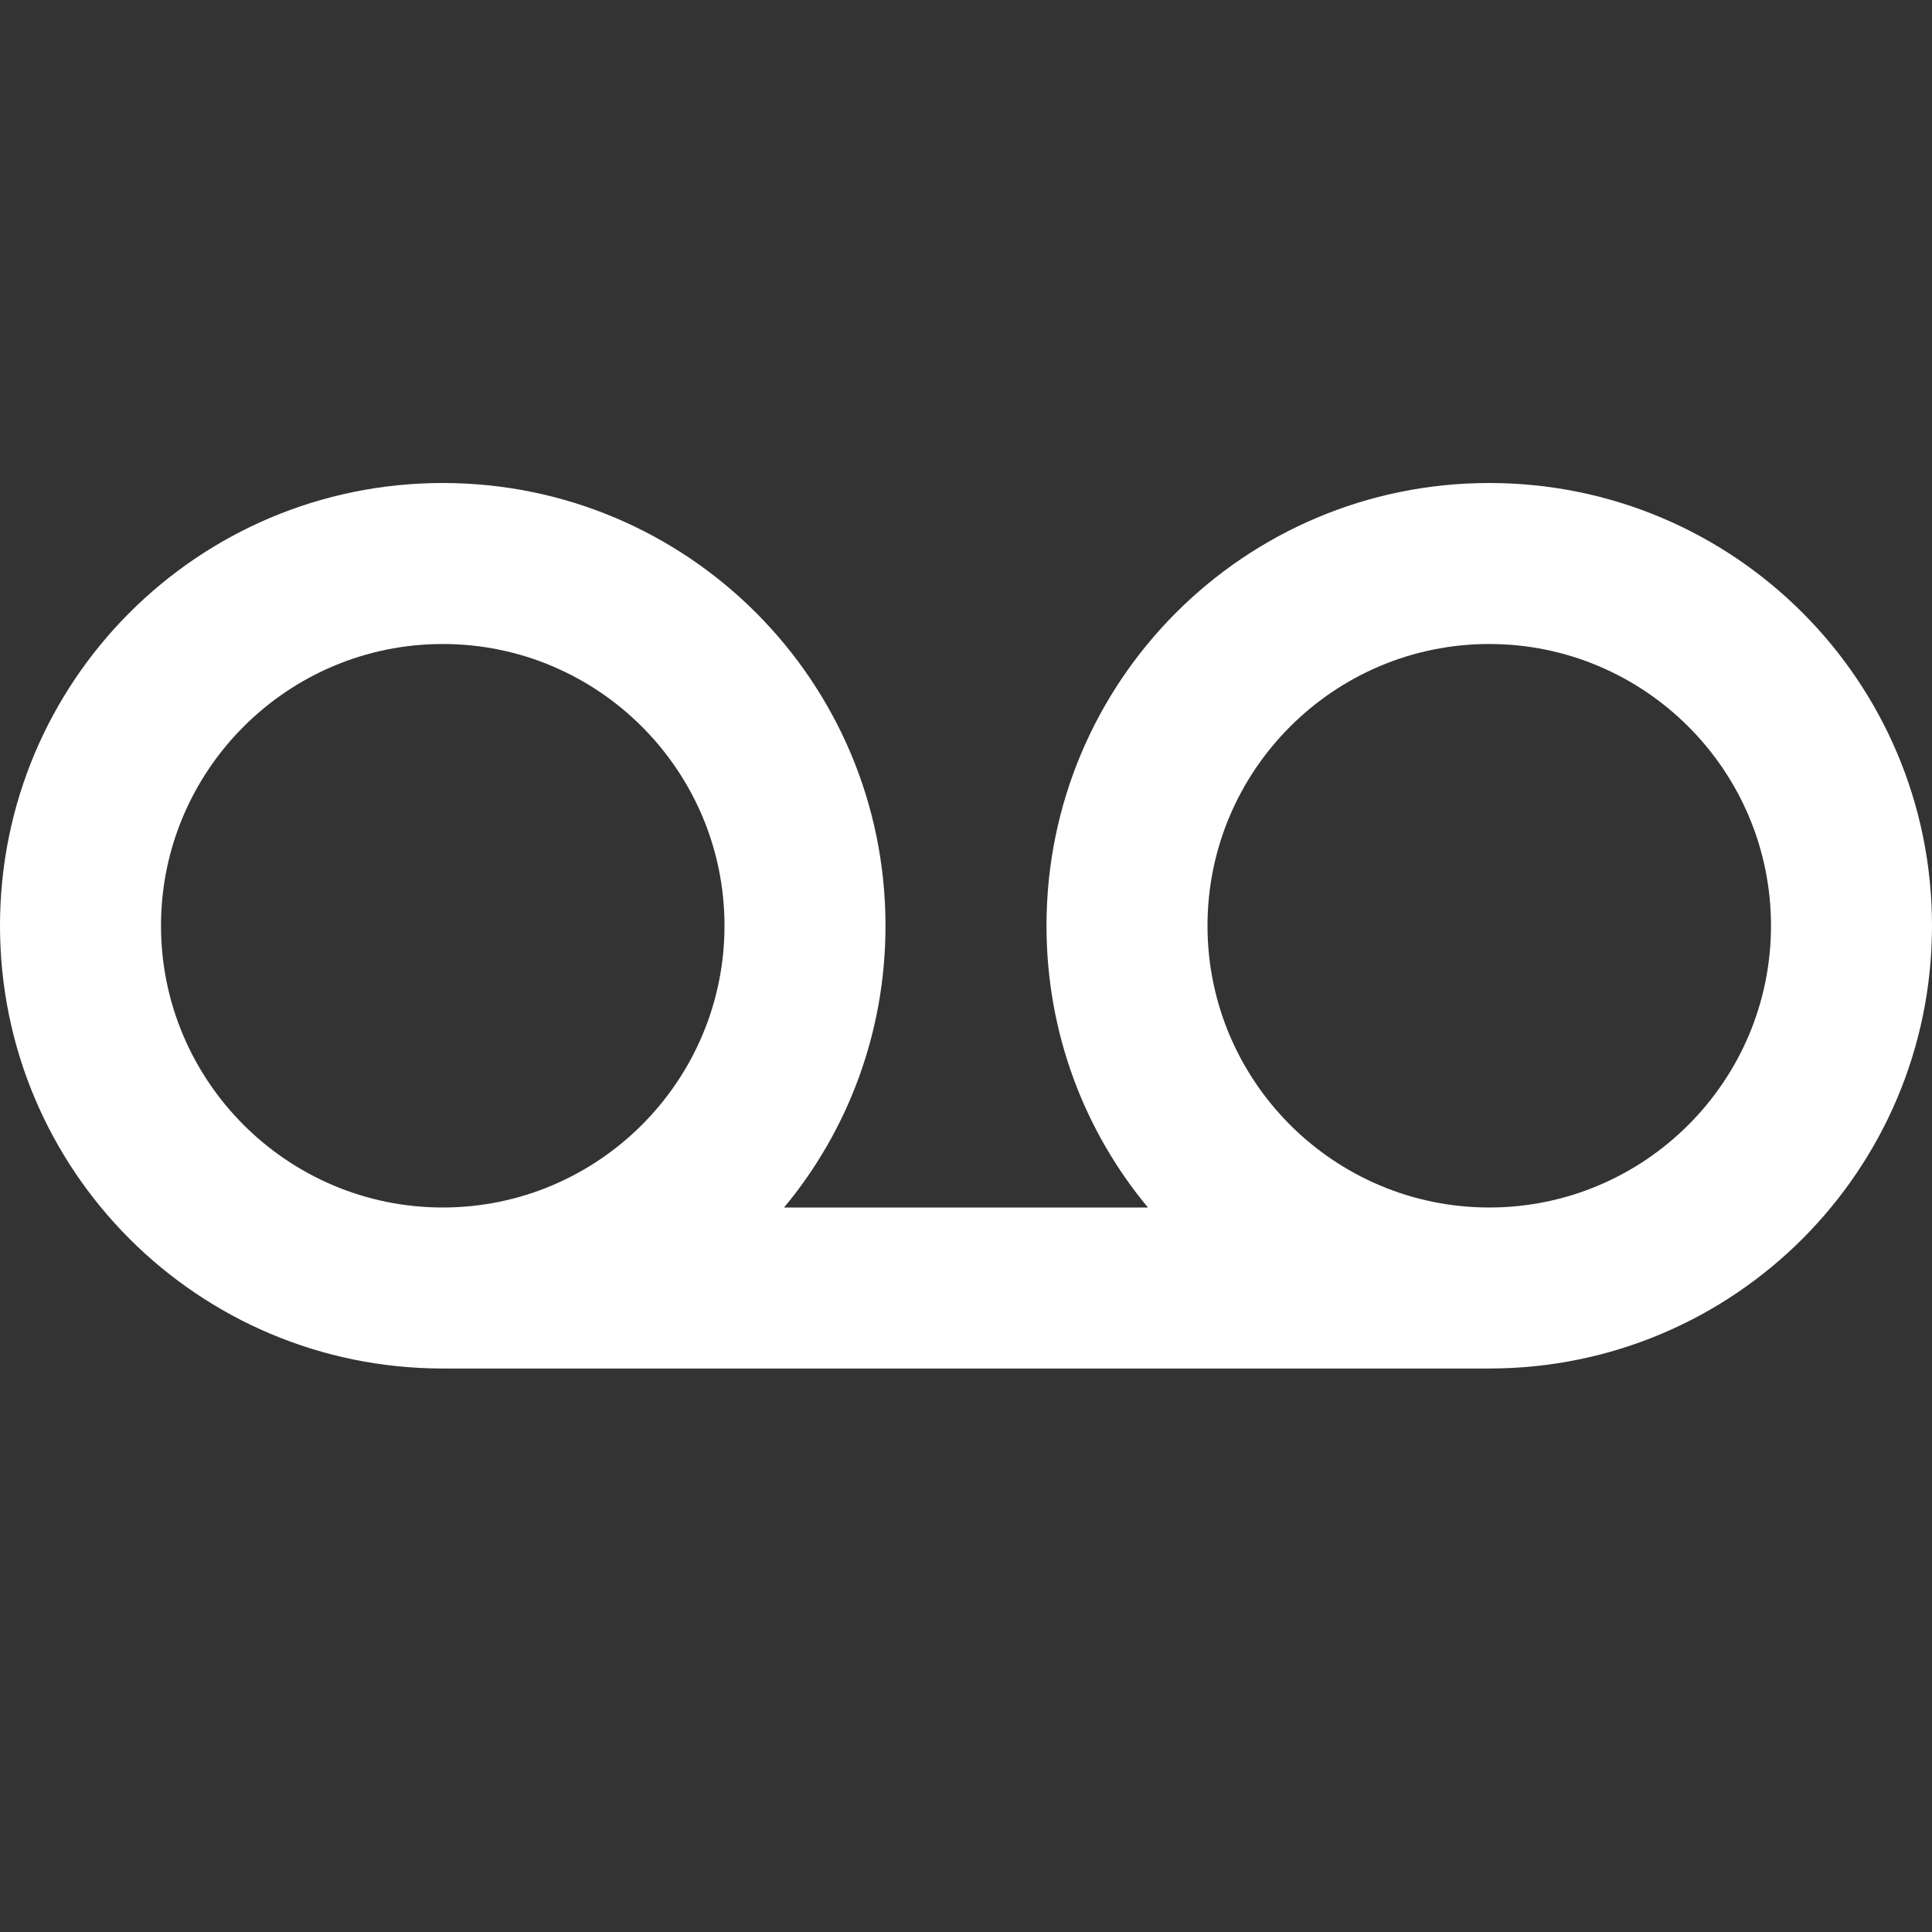 <!-- Generated by IcoMoon.io -->
<svg version="1.1" xmlns="http://www.w3.org/2000/svg" width="280" height="280" viewBox="0 0 280 280">
<rect x="0" y="0" width="280" height="280" fill="#333333" stroke="none"/>
<title>mt-voicemail</title>
<path fill="#fff" d="M215.833 70c-35.467 0-64.167 28.7-64.167 64.167 0 15.517 5.483 29.75 14.7 40.833h-52.733c9.217-11.083 14.7-25.317 14.7-40.833 0-35.467-28.7-64.167-64.167-64.167s-64.167 28.7-64.167 64.167c0 35.467 28.7 64.167 64.167 64.167h151.667c35.467 0 64.167-28.7 64.167-64.167s-28.7-64.167-64.167-64.167v0zM64.167 175c-22.517 0-40.833-18.317-40.833-40.833s18.317-40.833 40.833-40.833c22.517 0 40.833 18.317 40.833 40.833s-18.317 40.833-40.833 40.833v0zM215.833 175c-22.517 0-40.833-18.317-40.833-40.833s18.317-40.833 40.833-40.833c22.517 0 40.833 18.317 40.833 40.833s-18.317 40.833-40.833 40.833v0z"></path>
</svg>
